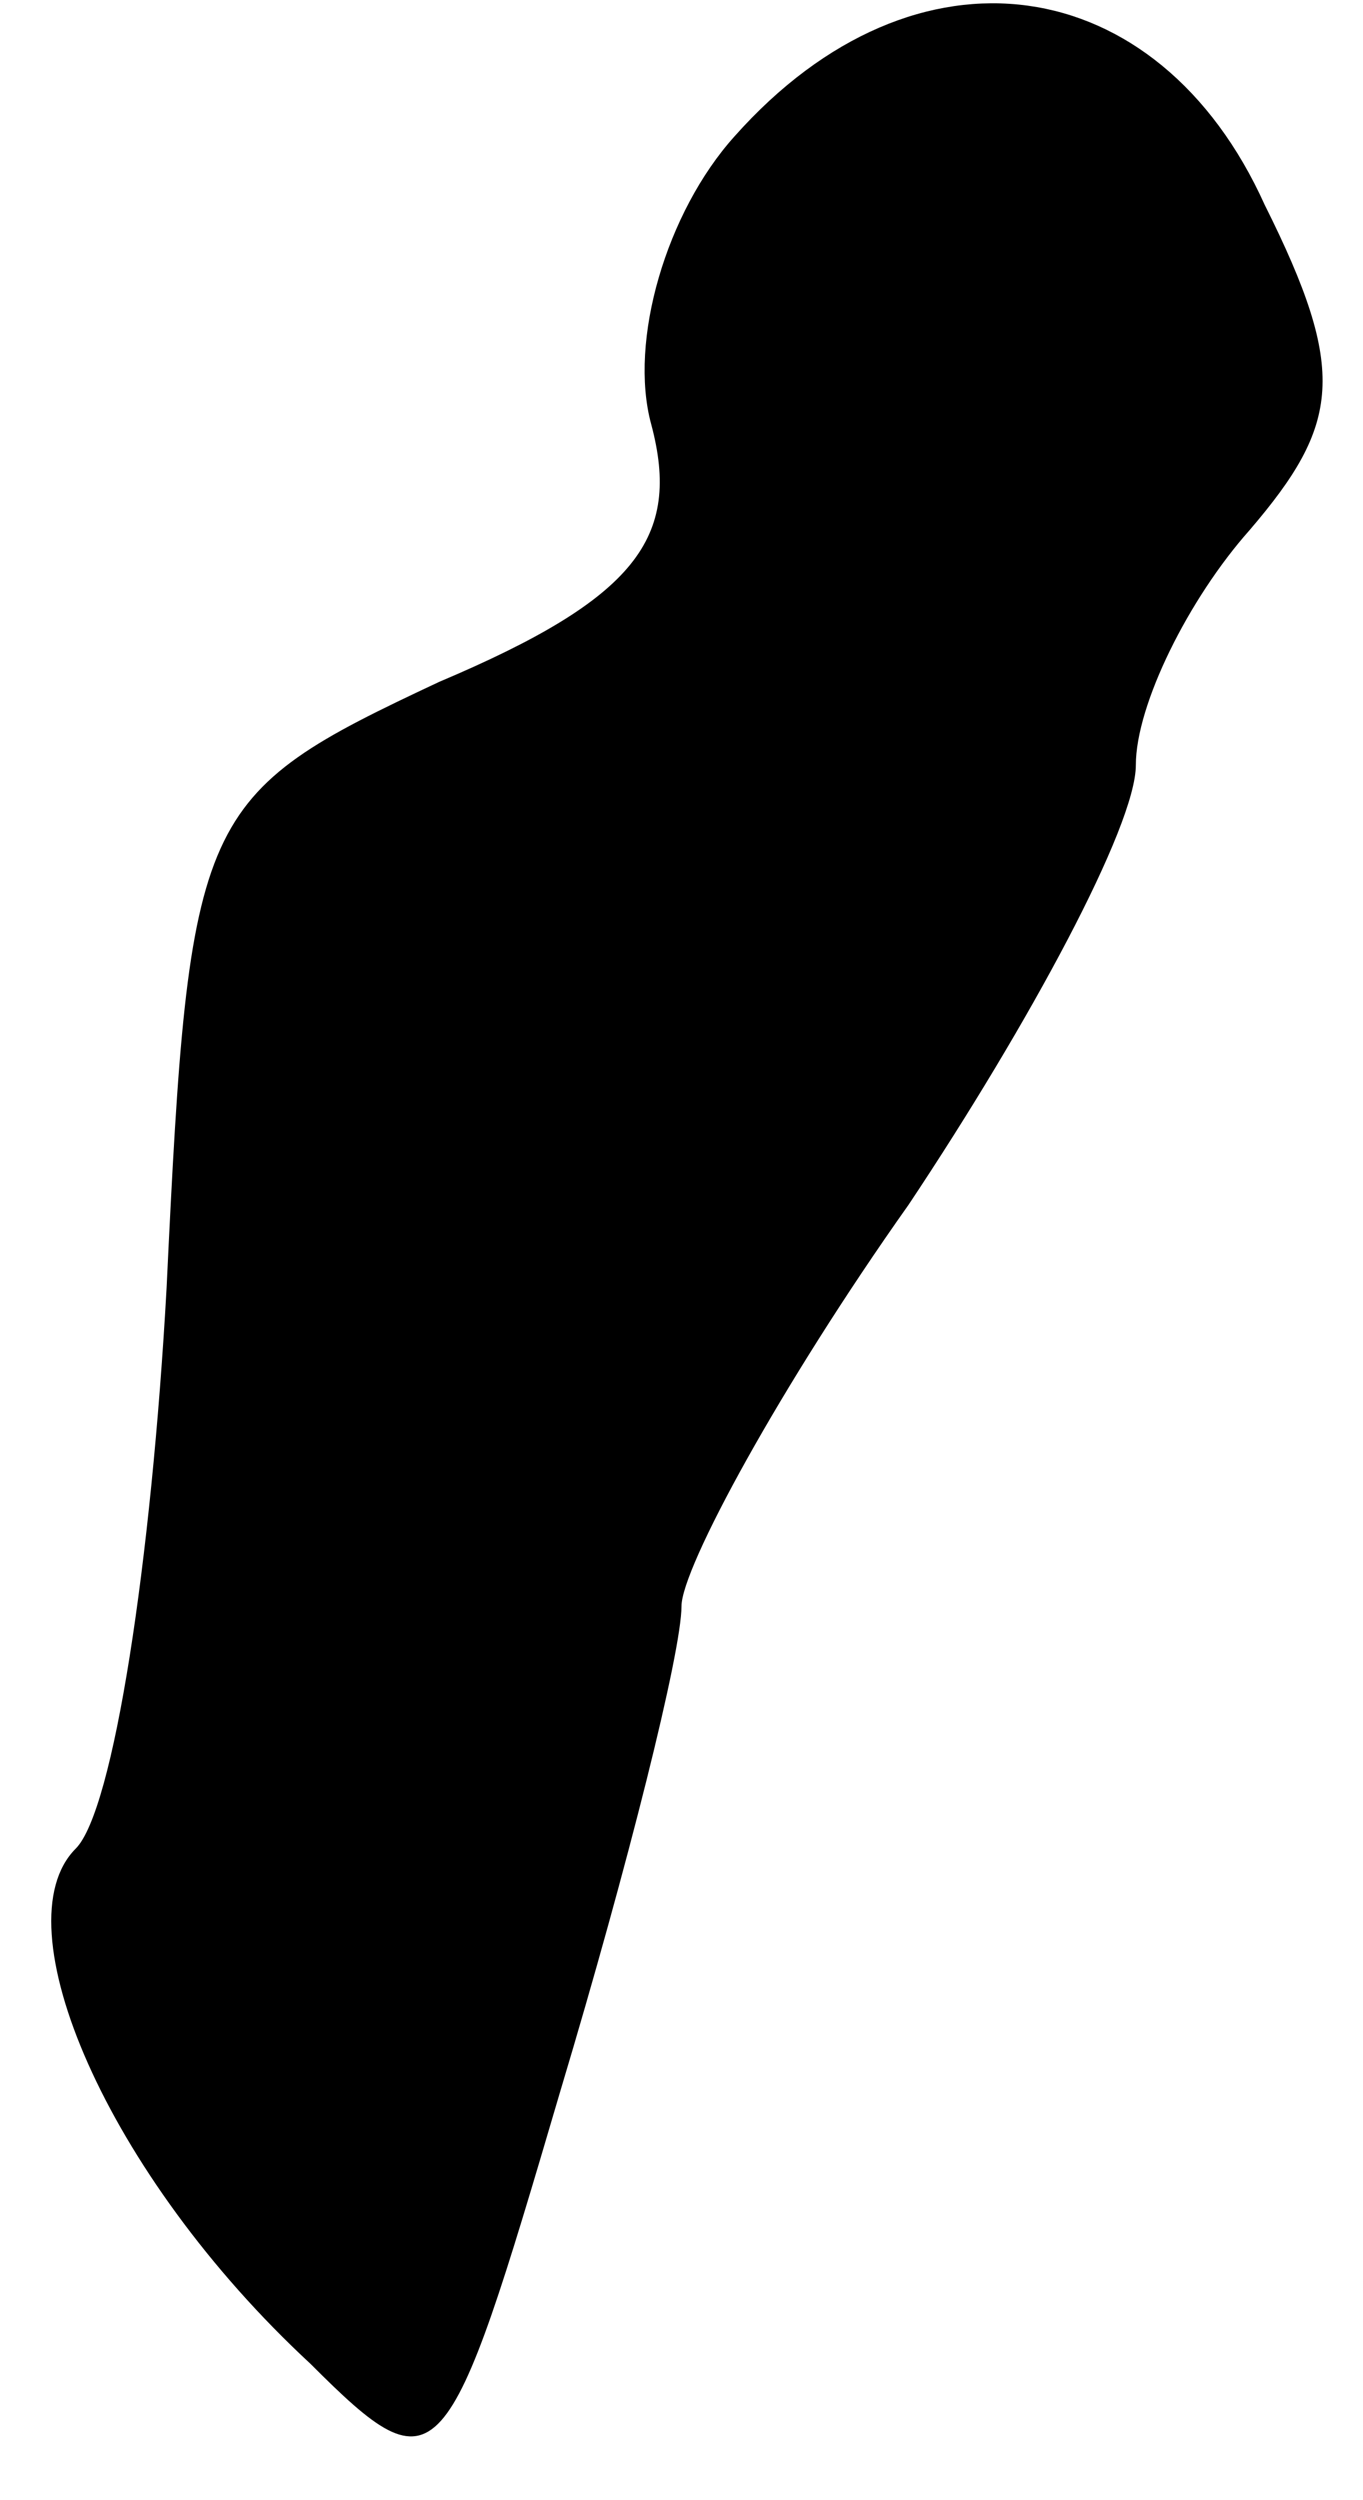 <?xml version="1.0" standalone="no"?>
<!DOCTYPE svg PUBLIC "-//W3C//DTD SVG 20010904//EN"
 "http://www.w3.org/TR/2001/REC-SVG-20010904/DTD/svg10.dtd">
<svg version="1.0" xmlns="http://www.w3.org/2000/svg"
 width="18pt" height="33pt" viewBox="0 0 18 33"
 preserveAspectRatio="xMidYMid meet">
<g transform="translate(0,33) scale(0.1,-0.1)"
fill="#000000" stroke="none">
<path fill="#000000" stroke="none" d="M97 312 c-9 -10 -14 -27 -11 -38 4 -15
-2 -23 -28 -34 -32 -15 -33 -17 -36 -80 -2 -36 -7 -69 -12 -74 -10 -10 4 -43
31 -68 17 -17 18 -15 33 36 9 30 16 58 16 64 0 5 13 29 30 53 16 24 30 50 30
58 0 8 7 22 15 31 12 14 13 21 2 43 -14 31 -46 36 -70 9z"/>
</g>
</svg>
